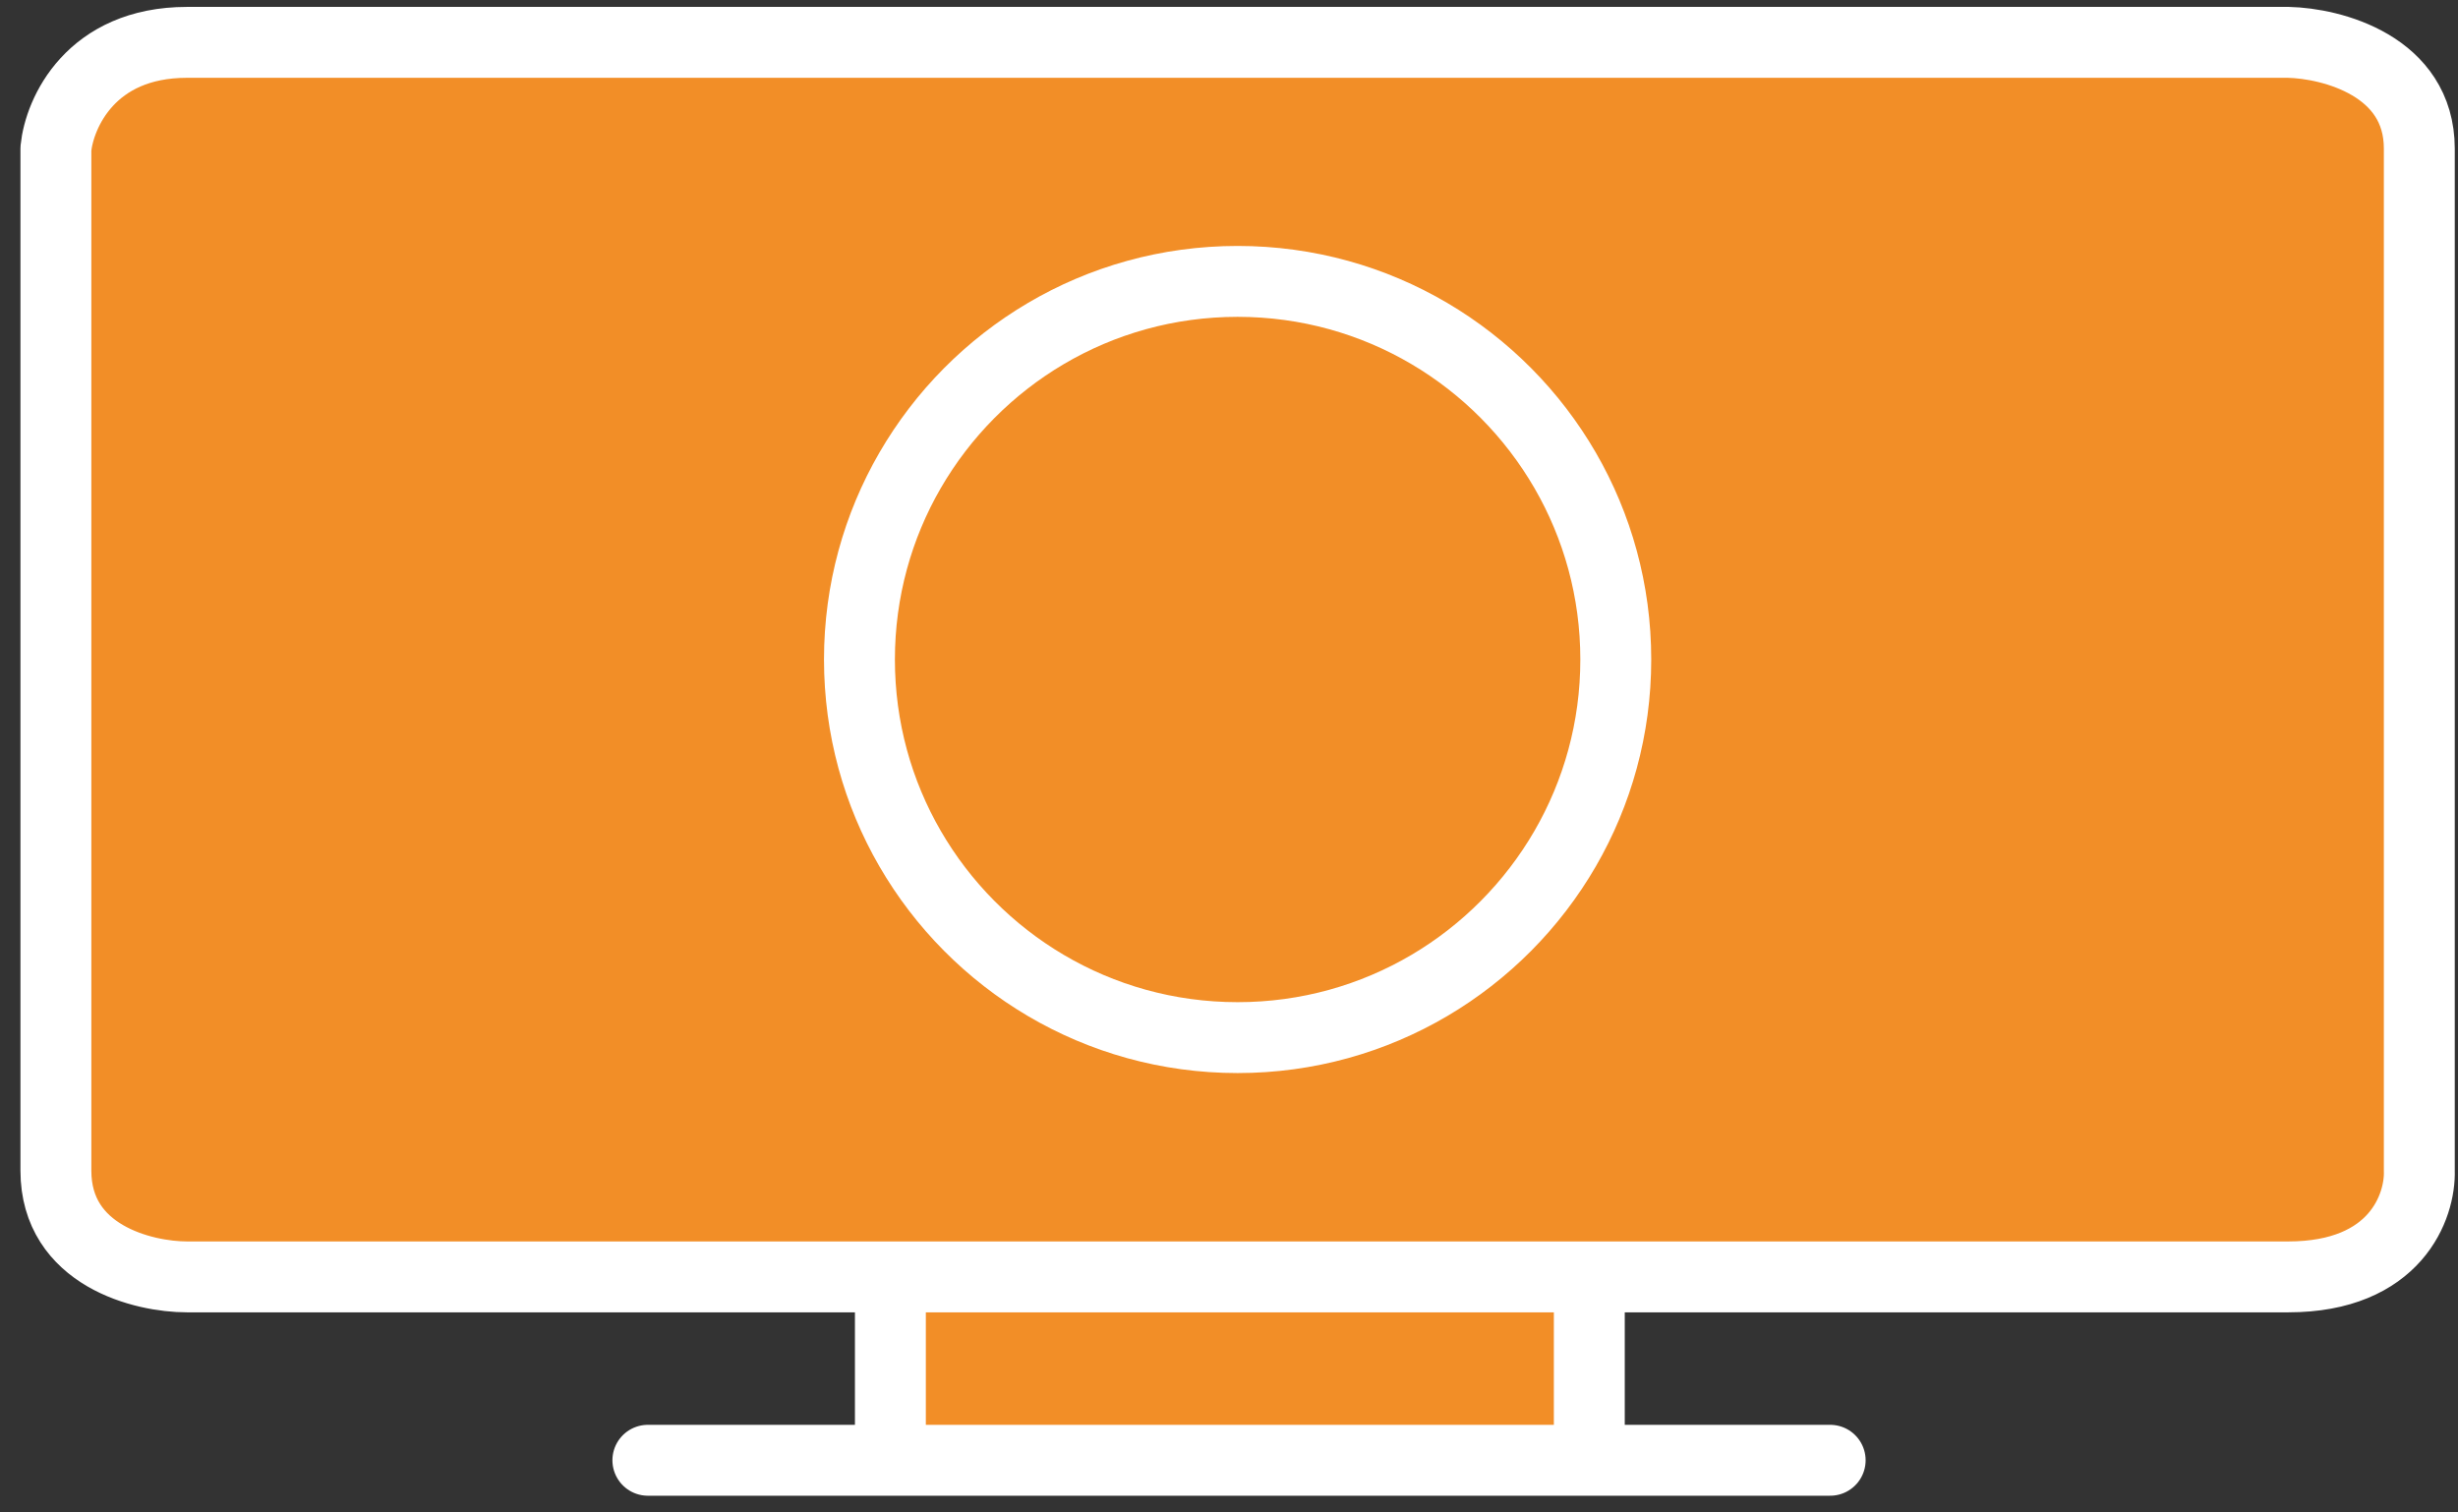 <svg width="104" height="64" viewBox="0 0 104 64" fill="none" xmlns="http://www.w3.org/2000/svg">
    <rect x="0" y="0" width="104" height="64" fill="#333333" stroke="none"/>
    <path d="M96.816 1.792C98.665 1.832 102.363 2.788 102.363 6.287V49.536C102.413 51.035 101.373 54.032 96.816 54.032H67.245V61.792H37.673V54.032H7.912C6.063 54.032 2.365 53.133 2.365 49.536V6.287C2.514 4.789 3.834 1.792 7.912 1.792H96.816Z" fill="#F28E27" />
    <path d="M37.673 54.032H7.912C6.063 54.032 2.365 53.133 2.365 49.536V6.287C2.514 4.789 3.834 1.792 7.912 1.792H96.816C98.665 1.832 102.363 2.788 102.363 6.287C102.363 9.786 102.363 36.578 102.363 49.536C102.413 51.035 101.373 54.032 96.816 54.032H67.245M37.673 54.032V61.792M37.673 54.032H67.245M37.673 61.792H67.245M37.673 61.792H27.412H67.245M67.245 54.032V61.792M67.245 61.792H77.436" stroke="white" stroke-width="3" stroke-linecap="round" stroke-linejoin="round" />
    <path d="M68.365 27.907C68.365 30.824 67.585 33.554 66.225 35.906C63.456 40.692 58.285 43.907 52.364 43.907C46.444 43.907 41.273 40.692 38.504 35.906C37.144 33.554 36.364 30.824 36.364 27.907C36.364 24.99 37.144 22.26 38.504 19.908C41.273 15.122 46.444 11.907 52.364 11.907C58.285 11.907 63.456 15.122 66.225 19.908C67.585 22.26 68.365 24.99 68.365 27.907Z" fill="#F28E27" stroke="white" stroke-width="3" stroke-linecap="round" stroke-linejoin="round" />
</svg>
